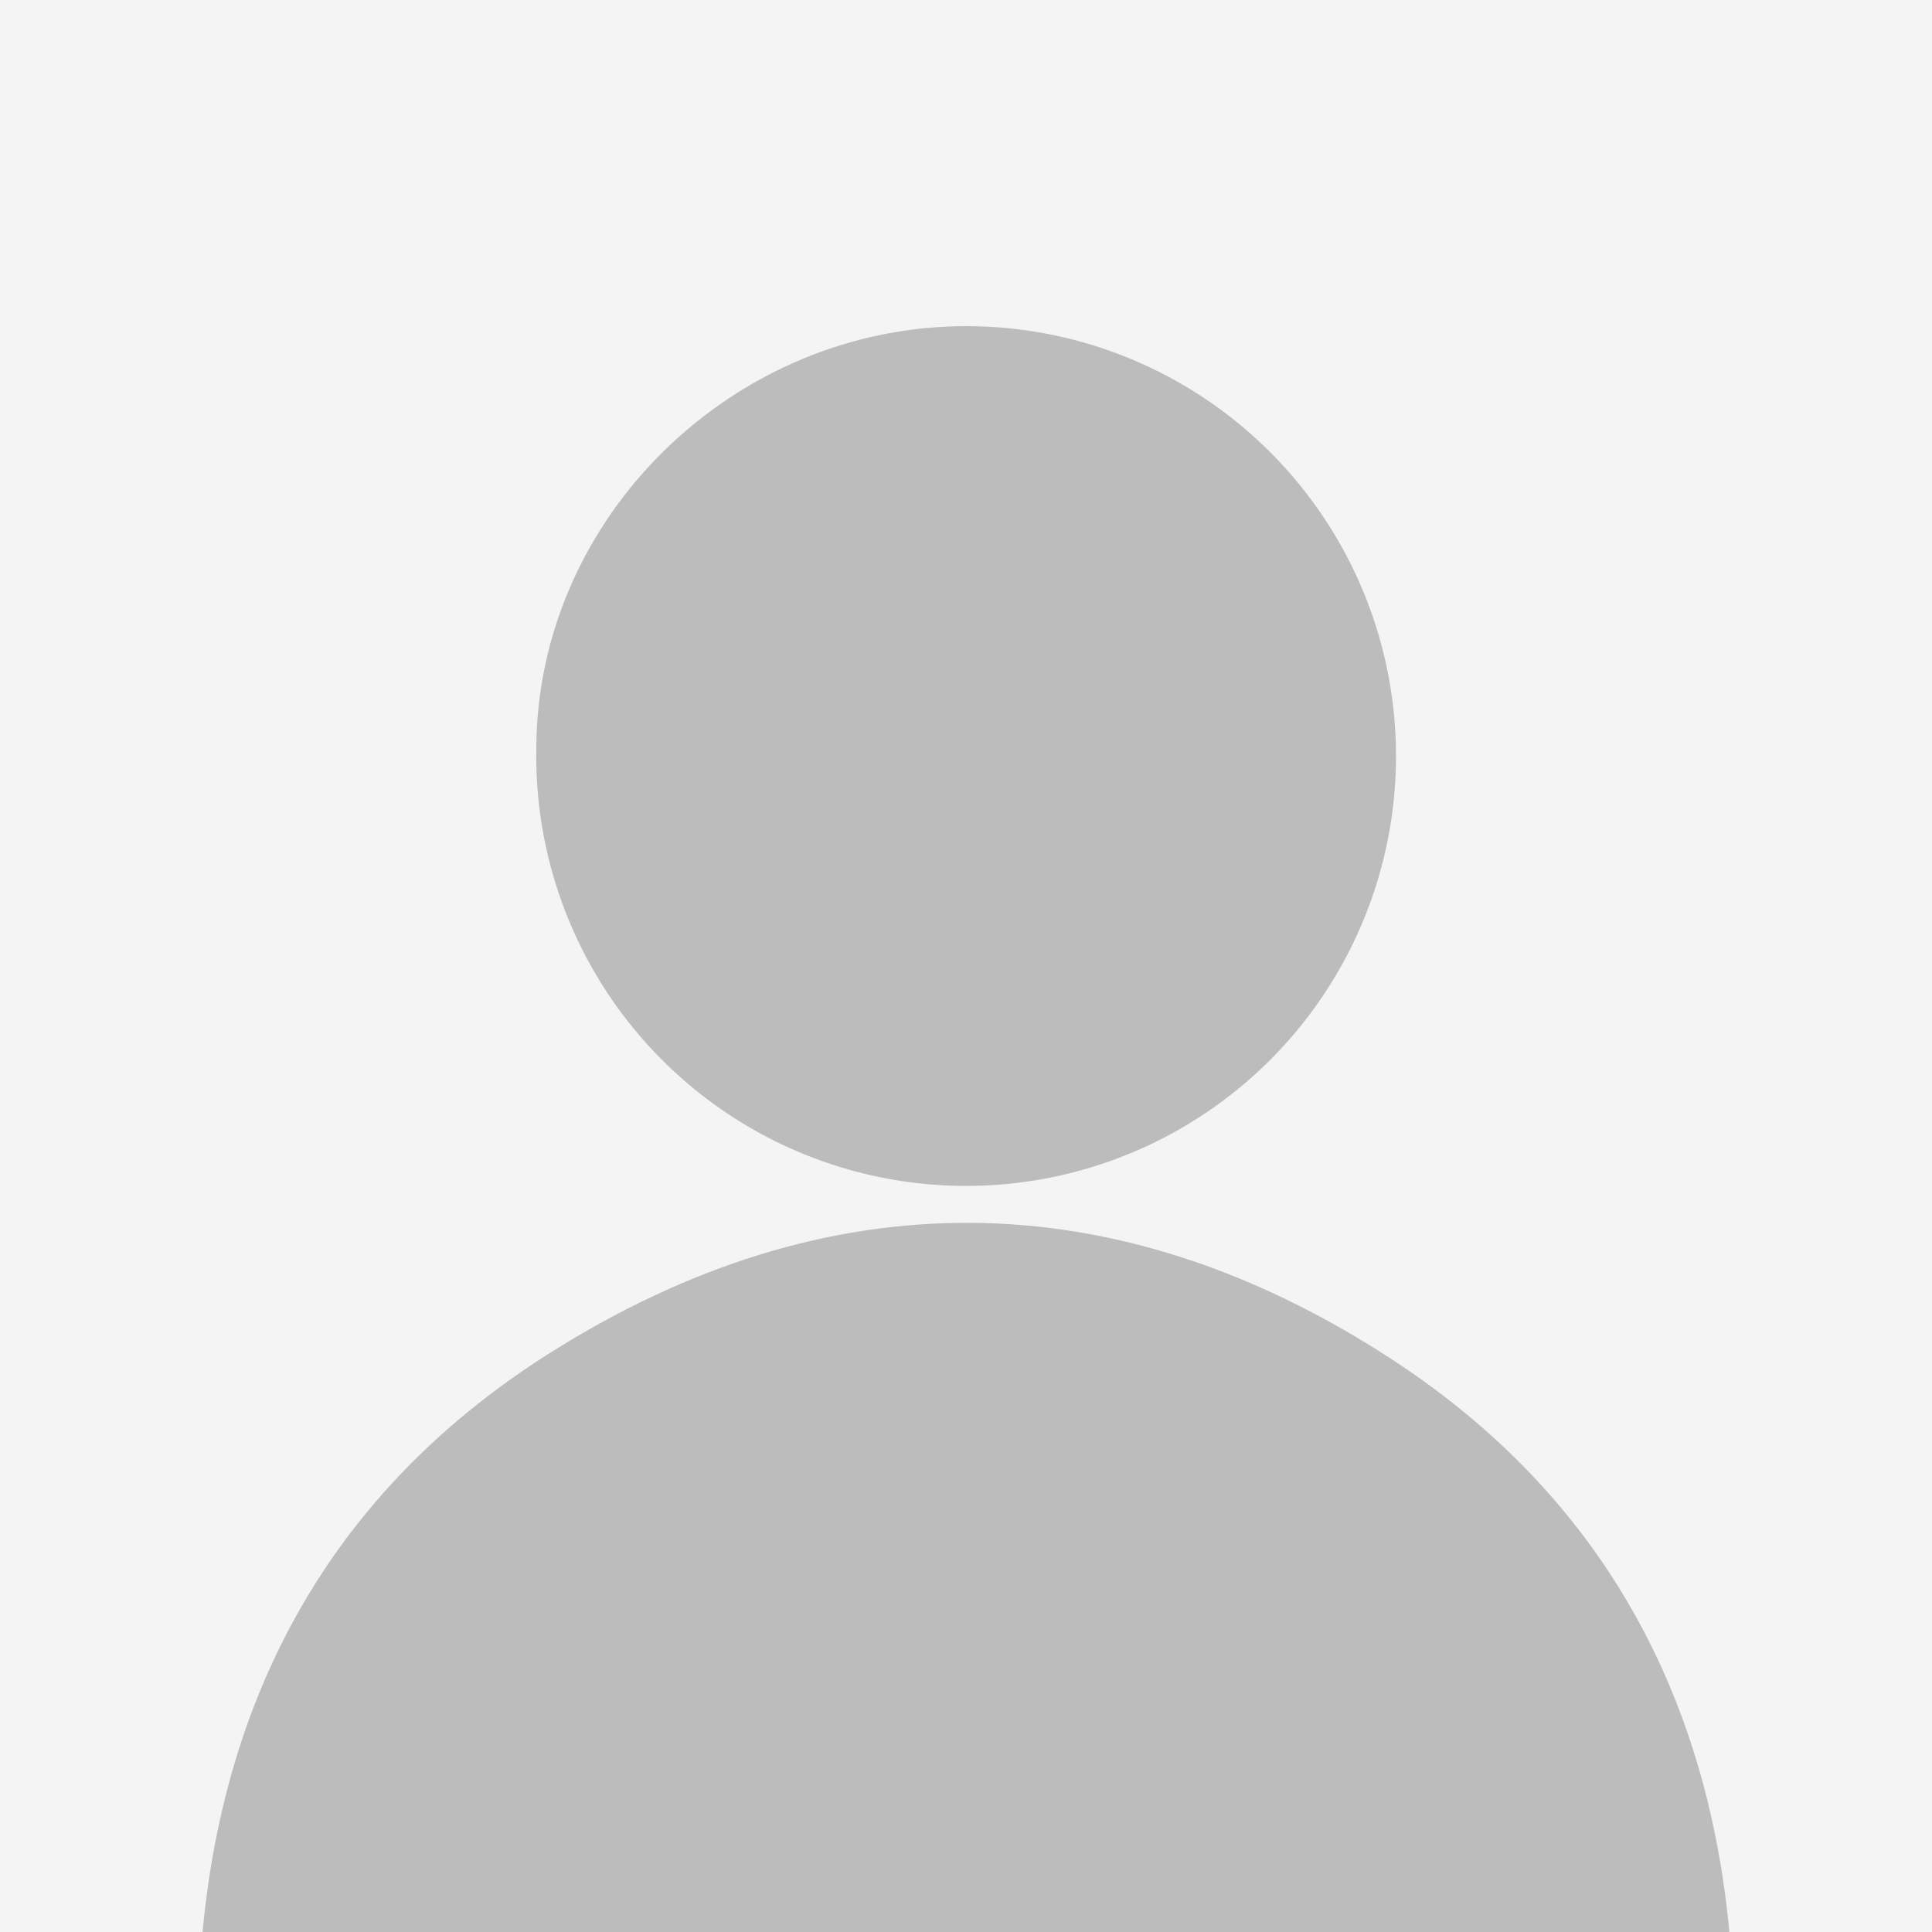 <svg width="108" height="108" viewBox="0 0 108 108" fill="none" xmlns="http://www.w3.org/2000/svg">
<rect x="0" y="0" width="108" height="108" fill="#333333" stroke="none"/>
<g clip-path="url(#clip0_8_19)">
<rect width="108" height="108" fill="#F4F4F4"/>
<path d="M11.105 111.442C11.628 96.112 17.819 83.792 30.734 75.635C46.253 65.835 62.322 65.929 77.725 75.935C90.349 84.135 96.369 96.348 96.895 111.443L11.105 111.442Z" fill="#BCBCBC"/>
<path d="M54.104 18.232C58.872 18.251 63.526 19.688 67.475 22.361C71.424 25.033 74.488 28.819 76.279 33.238C78.069 37.657 78.505 42.509 77.53 47.176C76.555 51.843 74.214 56.115 70.805 59.447C67.395 62.78 63.071 65.024 58.383 65.892C53.695 66.76 48.855 66.214 44.477 64.324C40.1 62.433 36.385 59.283 33.803 55.274C31.222 51.266 29.891 46.58 29.98 41.813C30.03 28.919 41.01 18.185 54.104 18.232Z" fill="#BCBCBC"/>
</g>
<defs>
<clipPath id="clip0_8_19">
<rect width="108" height="108" fill="white"/>
</clipPath>
</defs>
</svg>
